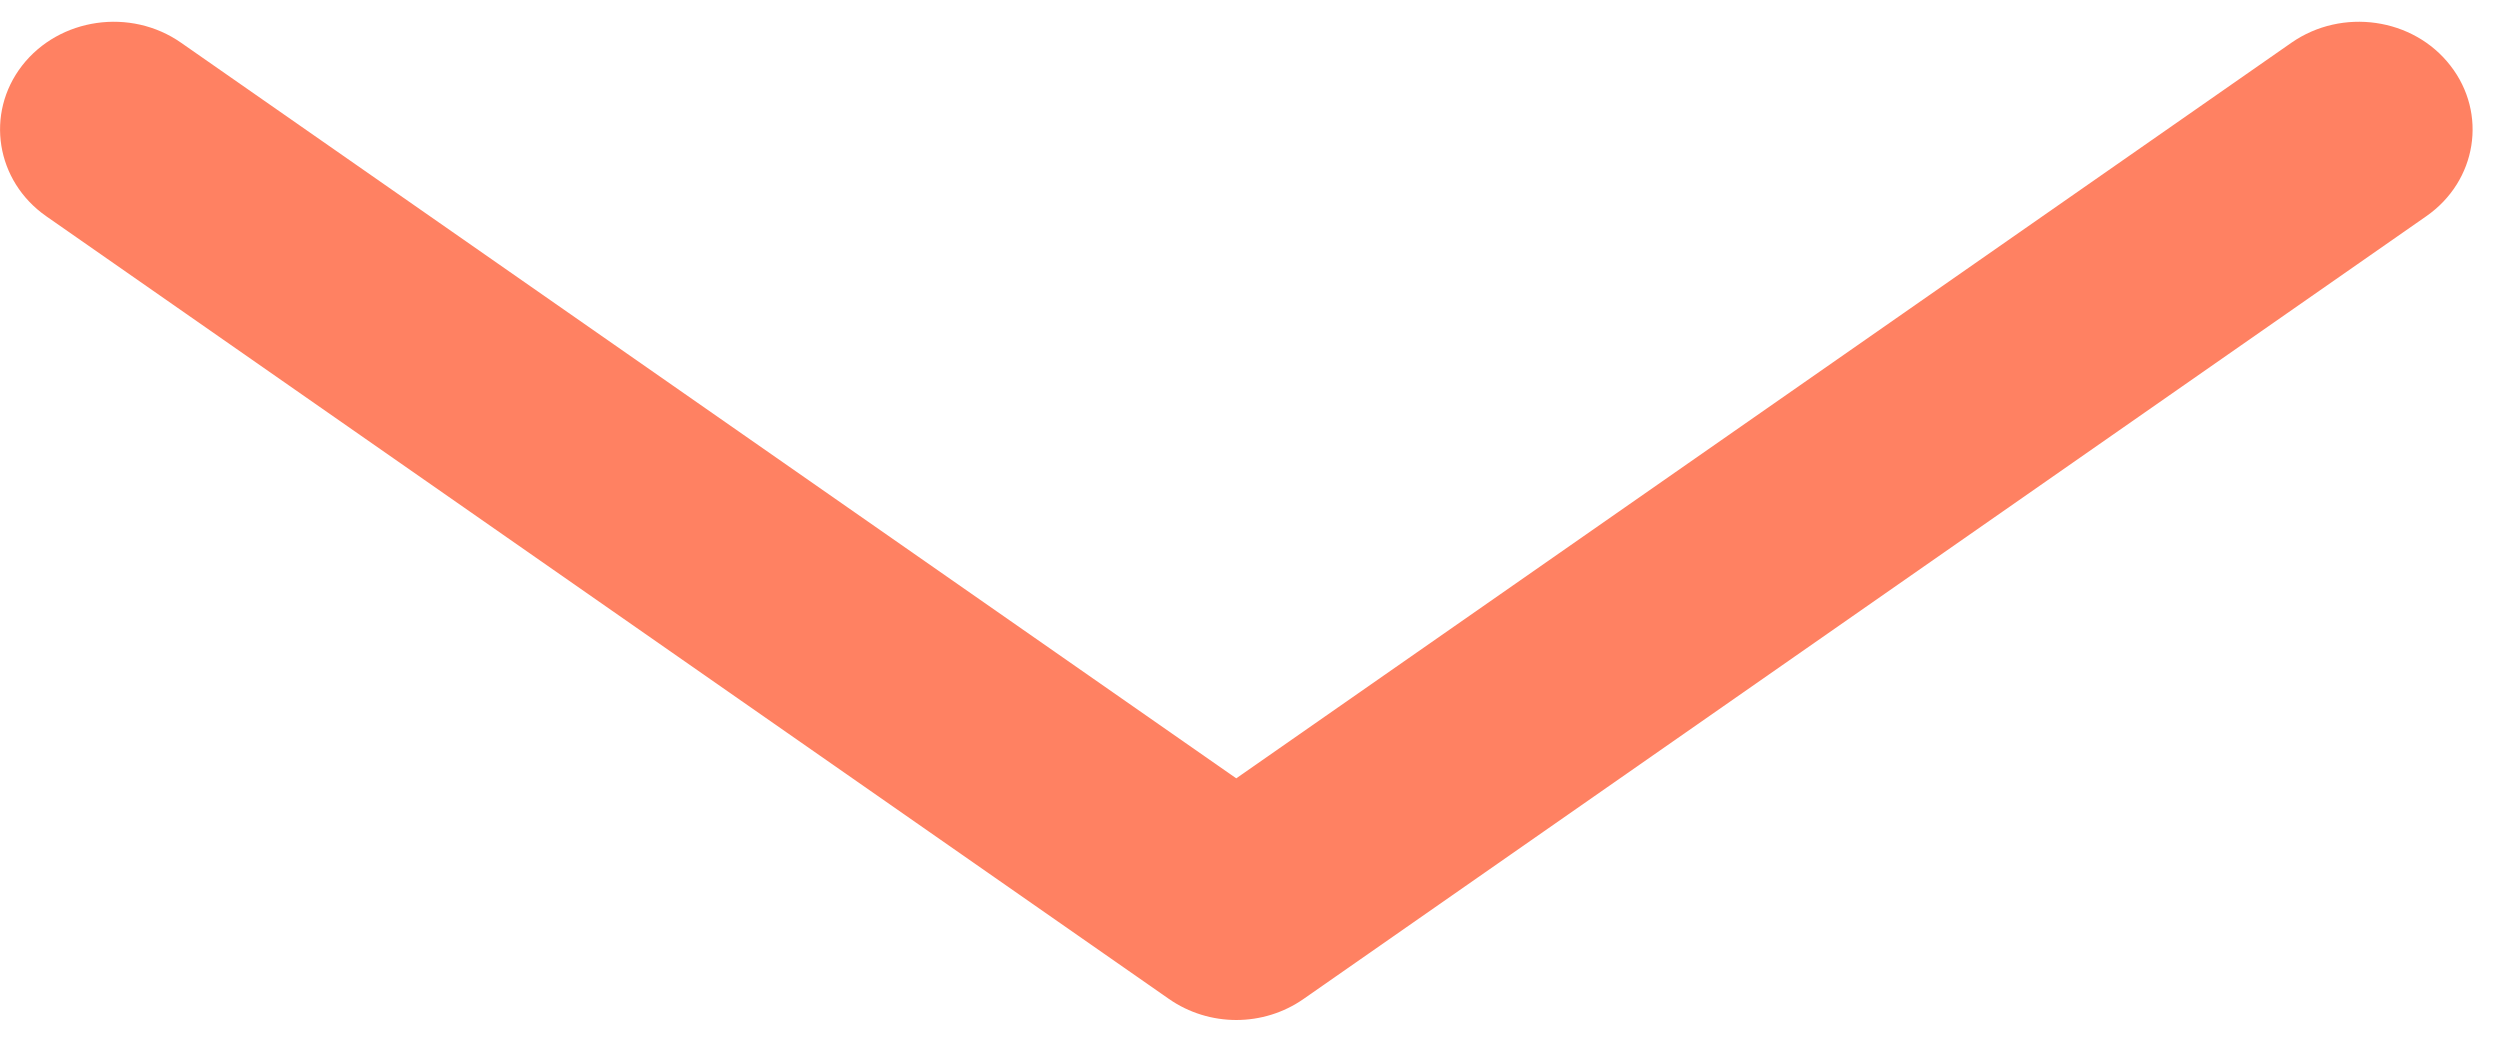 <?xml version="1.0" encoding="UTF-8" standalone="no"?>
<svg width="12px" height="5px" viewBox="0 0 12 5" version="1.1" xmlns="http://www.w3.org/2000/svg" xmlns:xlink="http://www.w3.org/1999/xlink">
    <!-- Generator: Sketch 39.1 (31720) - http://www.bohemiancoding.com/sketch -->
    <title>noun_149006_cc@2x</title>
    <desc>Created with Sketch.</desc>
    <defs></defs>
    <g id="Page-1" stroke="none" stroke-width="1" fill="none" fill-rule="evenodd">
        <g id="A4" transform="translate(-253, -379)" fill="#FF8162">
            <g id="noun_149006_cc" transform="translate(253, 379)">
                <path d="M5.934,4.896 C5.821,4.896 5.707,4.862 5.611,4.795 L0.222,1.038 C-0.02,0.869 -0.072,0.545 0.106,0.315 C0.285,0.085 0.627,0.036 0.869,0.205 L5.934,3.736 L10.999,0.205 C11.242,0.036 11.584,0.085 11.762,0.315 C11.941,0.545 11.889,0.869 11.646,1.038 L6.257,4.795 C6.161,4.862 6.048,4.896 5.934,4.896 L5.934,4.896 Z" id="Shape"></path>
            </g>
        </g>
    </g>
</svg>